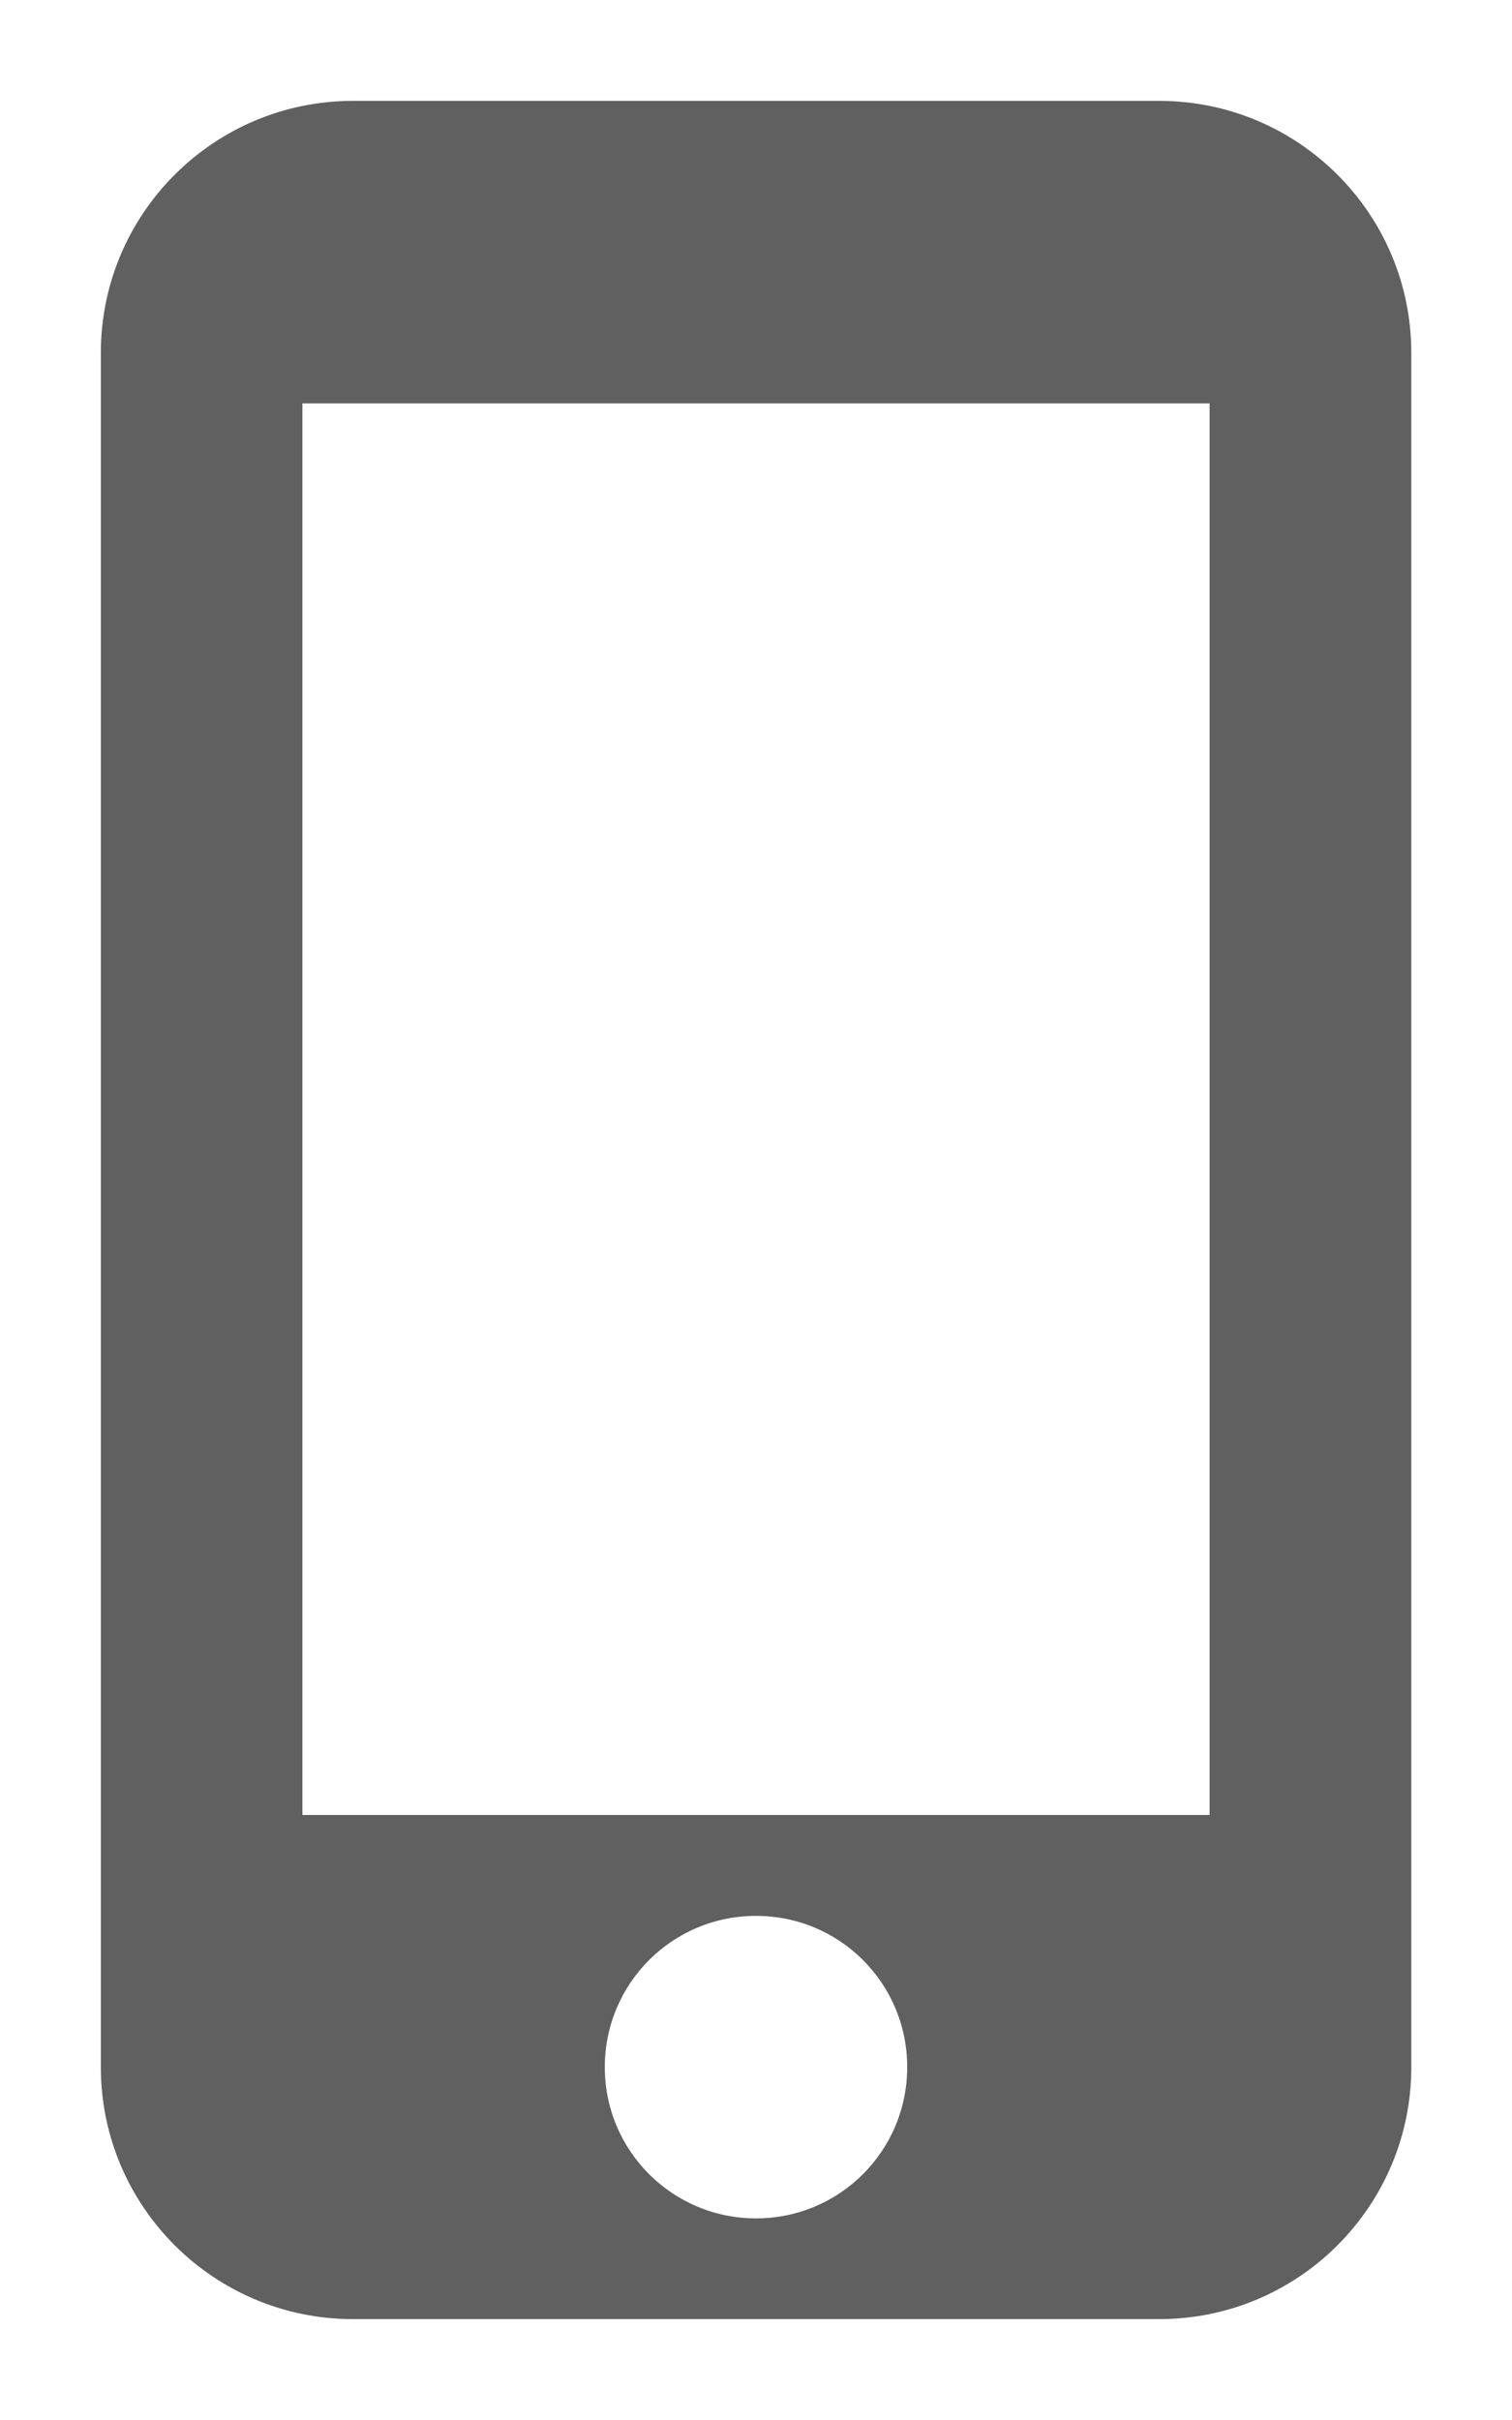 <svg width="10" height="16" viewBox="0 0 10 16" fill="none" xmlns="http://www.w3.org/2000/svg">
<path d="M7.667 0.667H2.334C1.414 0.667 0.667 1.413 0.667 2.333V13.667C0.667 14.587 1.414 15.333 2.334 15.333H7.667C8.587 15.333 9.334 14.587 9.334 13.667V2.333C9.334 1.413 8.587 0.667 7.667 0.667ZM5 14.667C4.447 14.667 4 14.22 4 13.667C4 13.113 4.447 12.667 5 12.667C5.554 12.667 6 13.113 6 13.667C6 14.22 5.554 14.667 5 14.667ZM8 12H2V2.667H8V12Z" fill="#606060"/>
</svg>
